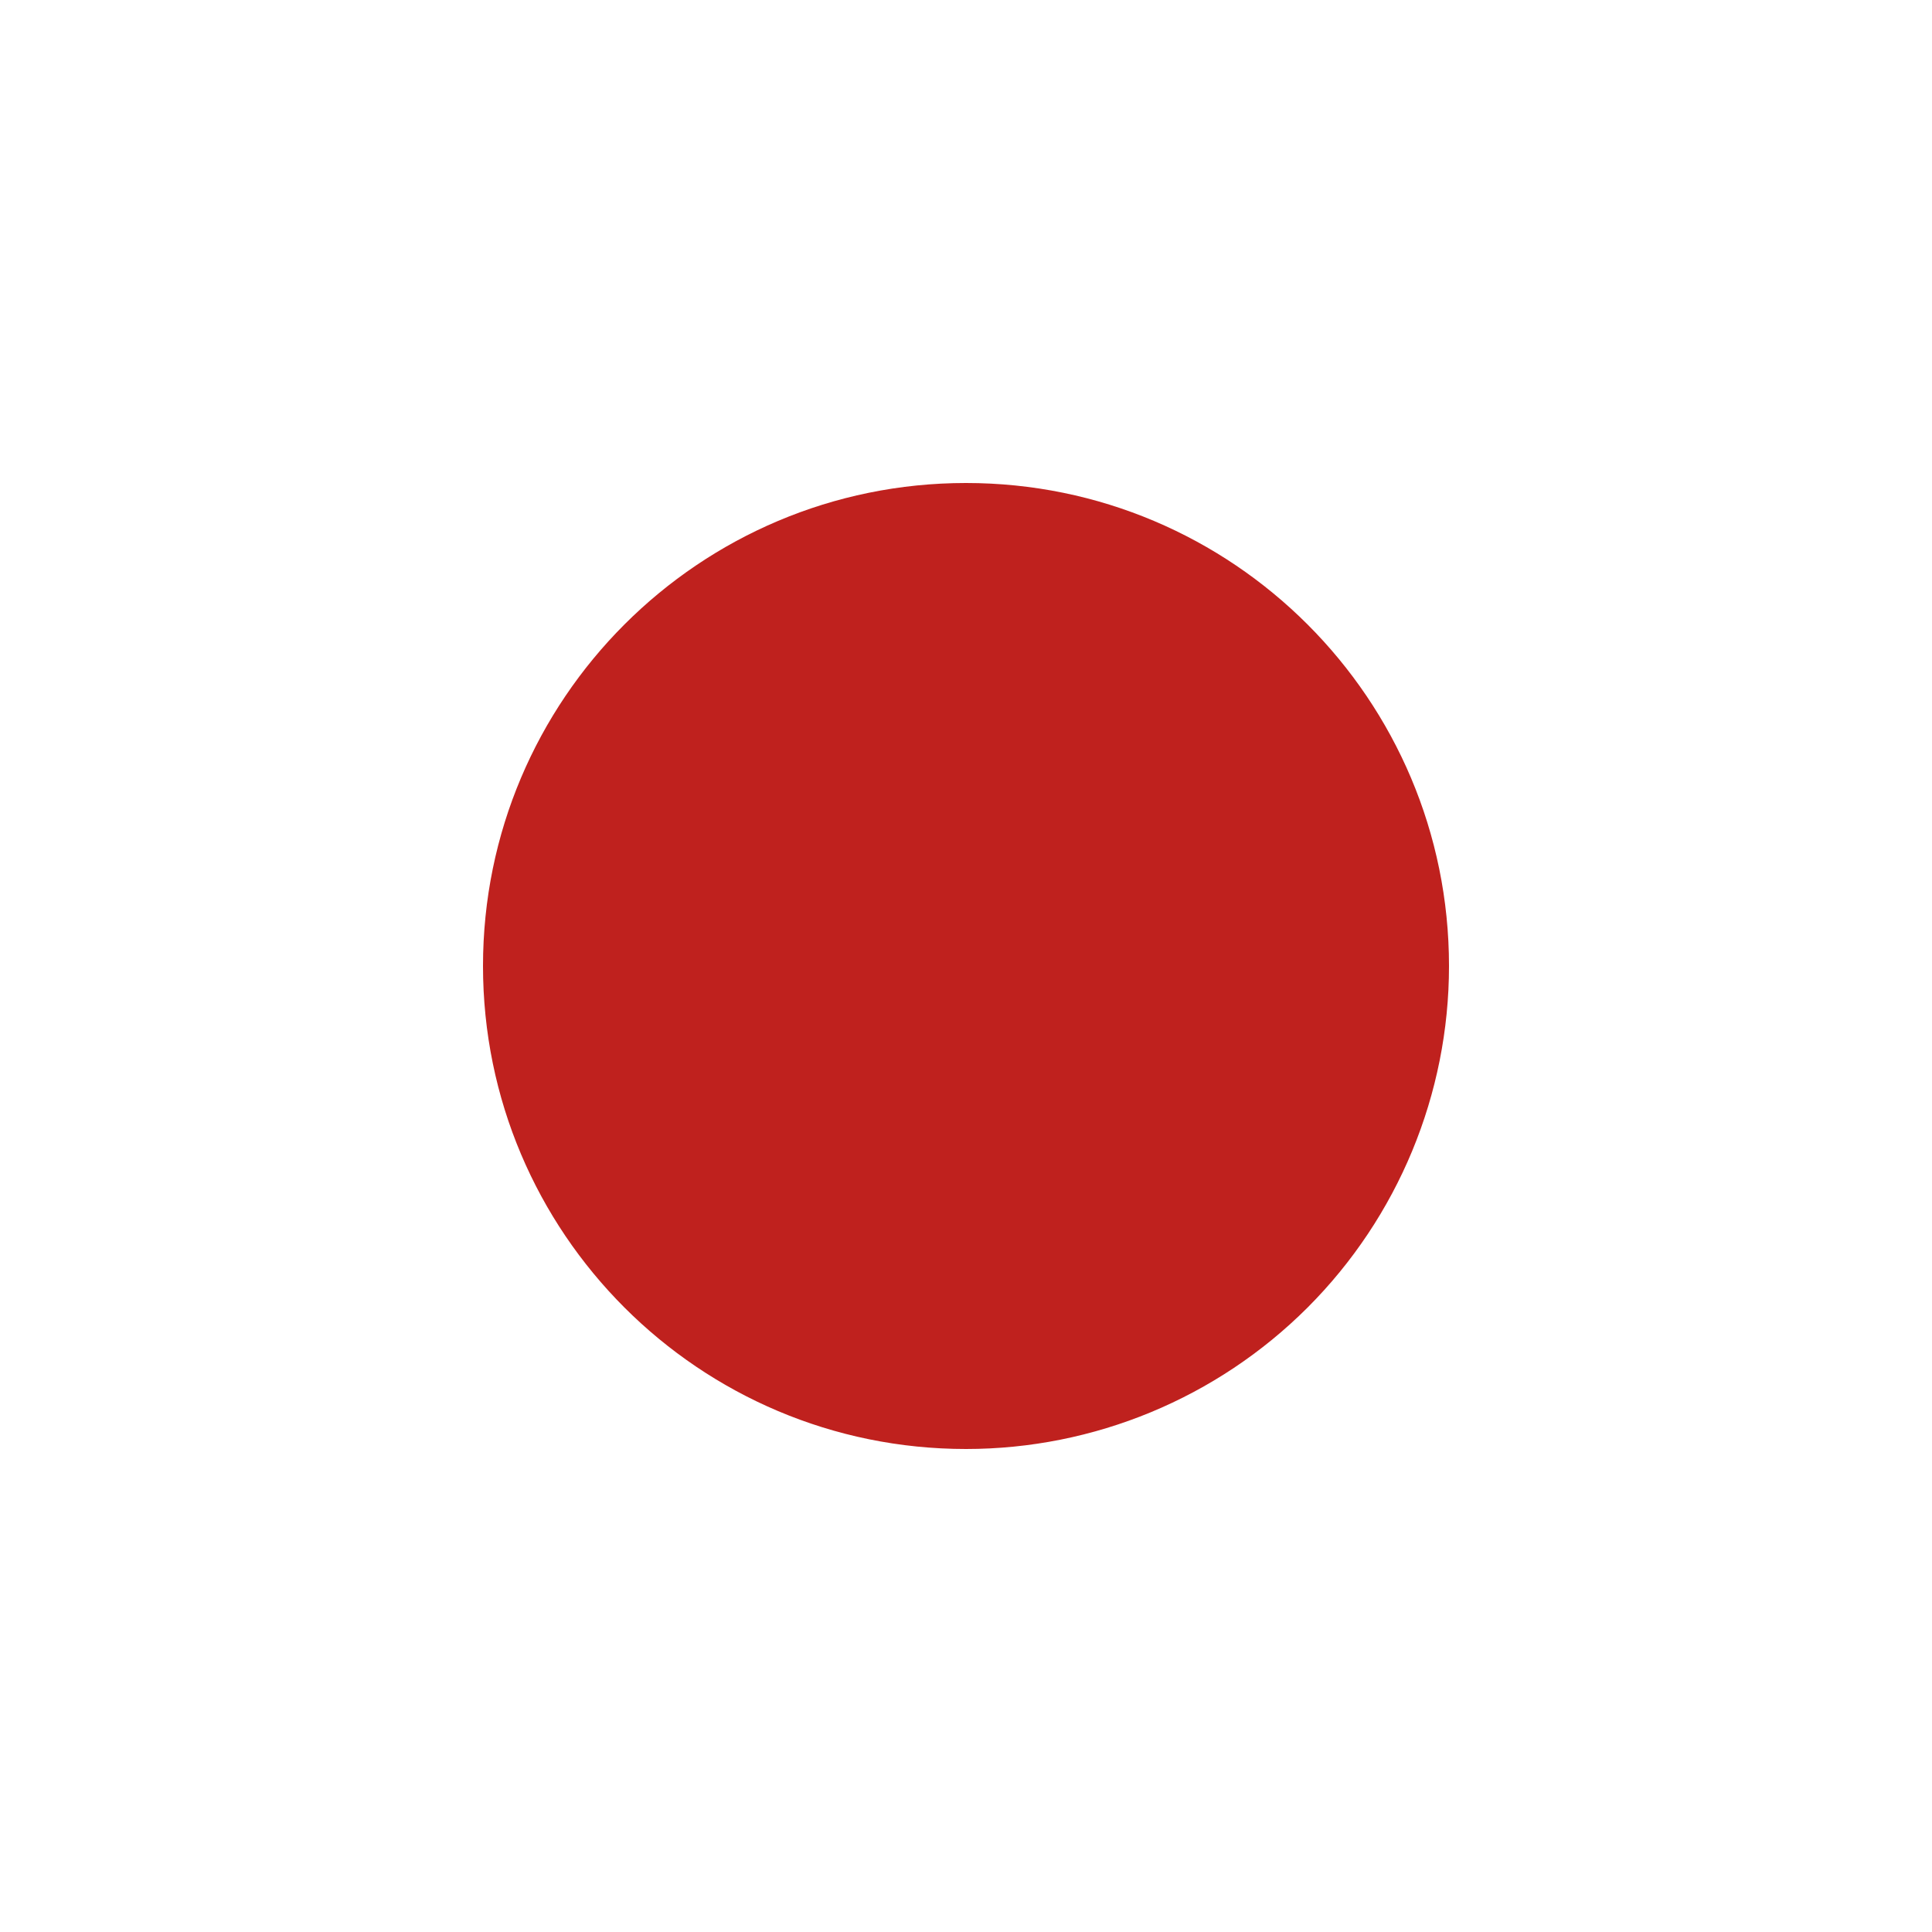<svg width="24" height="24" viewBox="0 0 24 24" fill="none" xmlns="http://www.w3.org/2000/svg">
<path d="M12 18C8.686 18 6 15.314 6 12C6 8.686 8.686 6 12 6C15.314 6 18 8.686 18 12C18 13.591 17.368 15.117 16.243 16.243C15.117 17.368 13.591 18 12 18Z" fill="#BF211E"/>
</svg>
